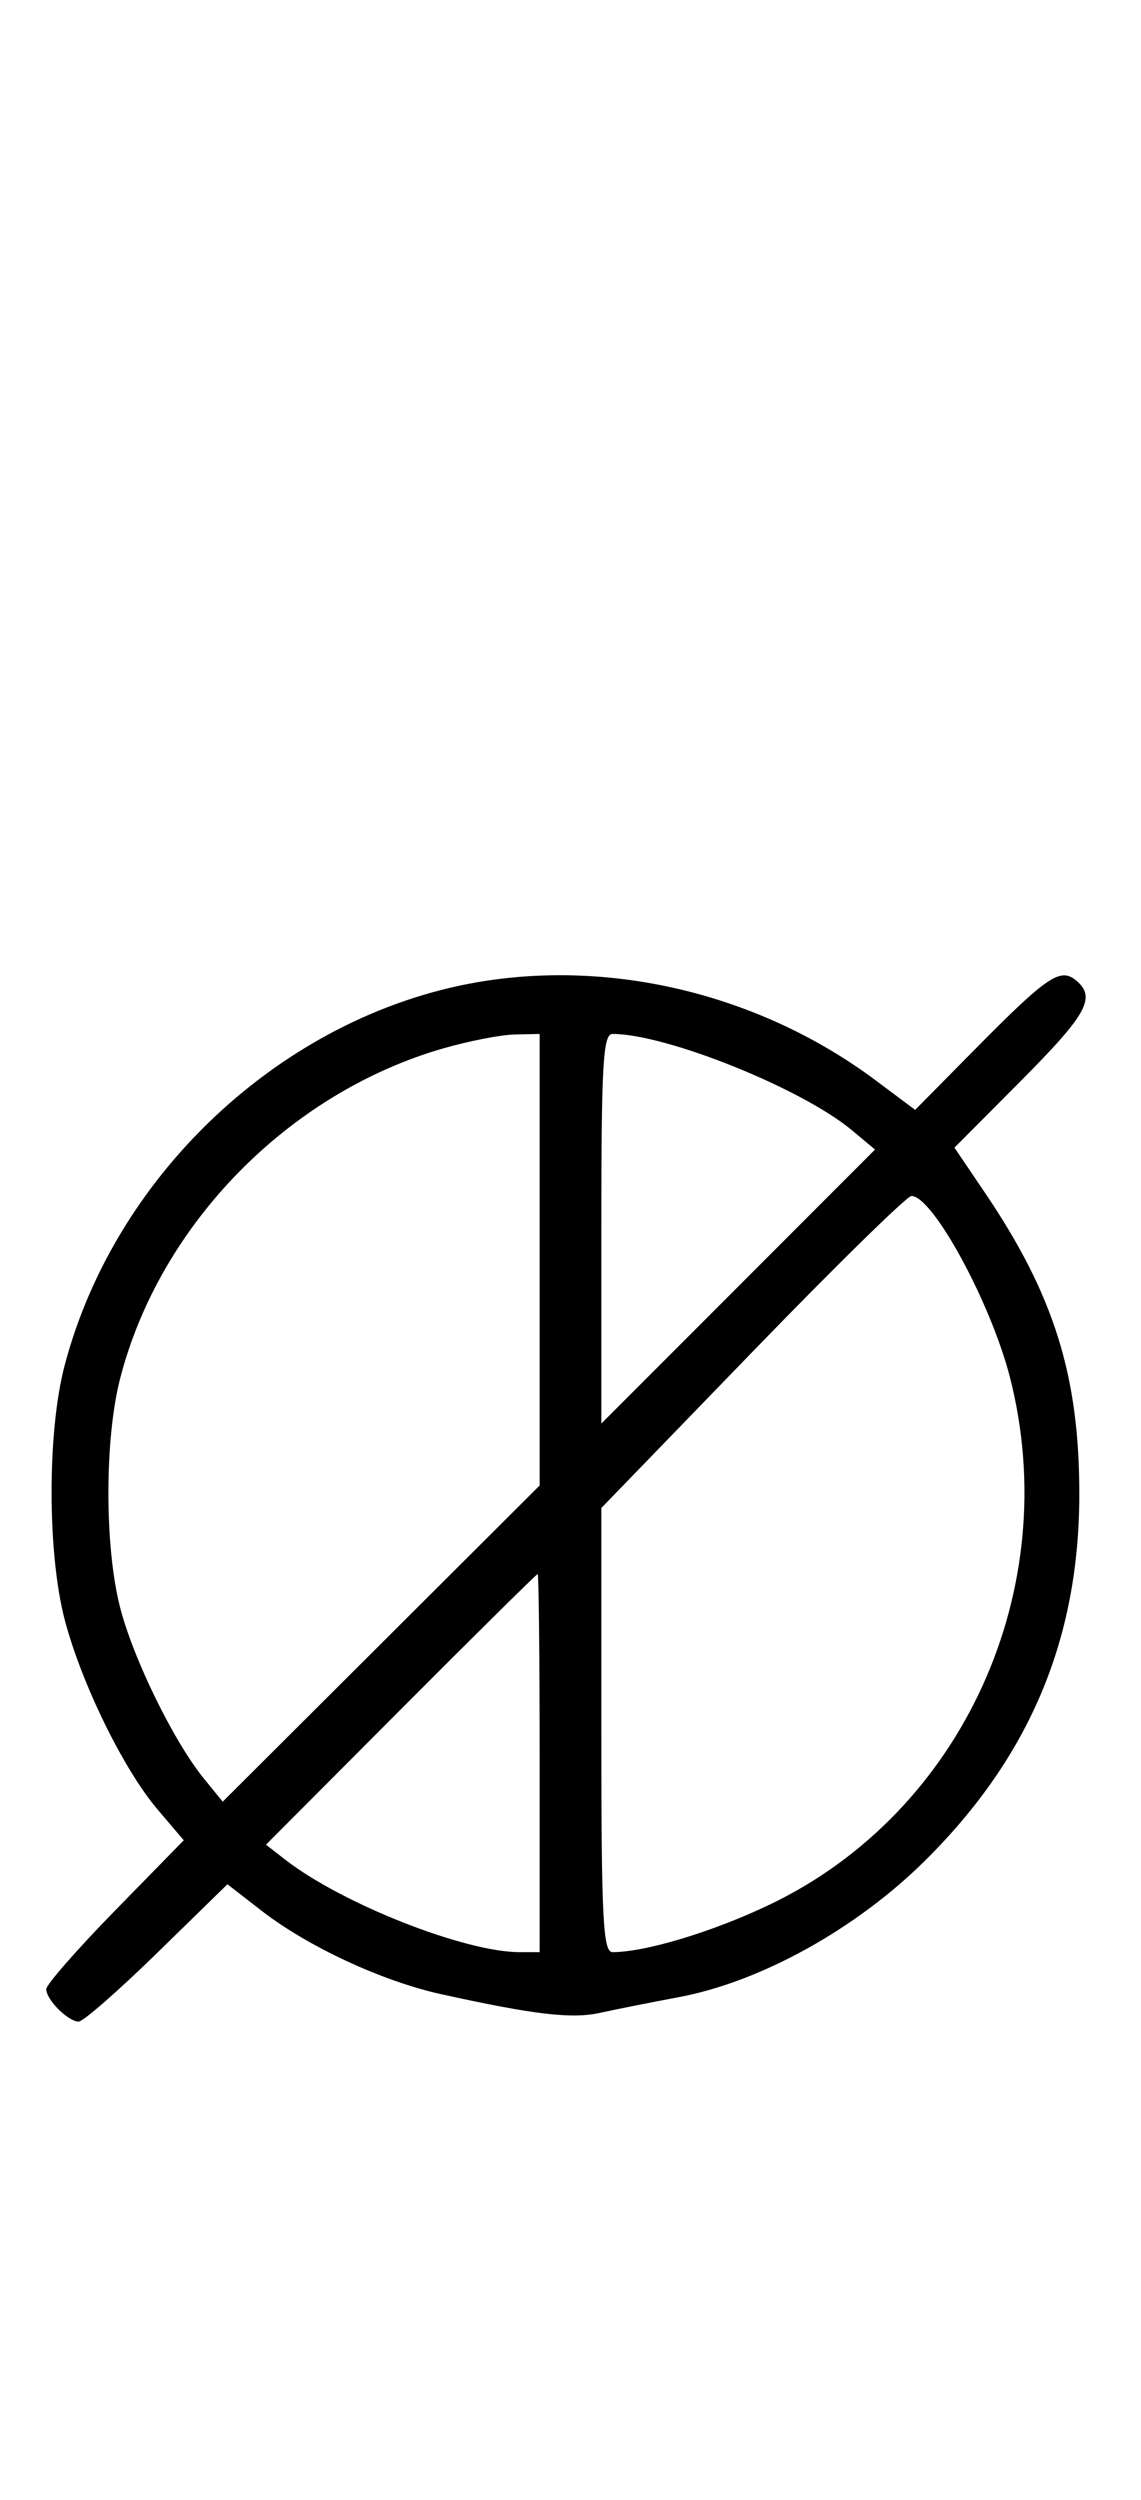 <svg xmlns="http://www.w3.org/2000/svg" width="148" height="324" viewBox="0 0 148 324" version="1.1">
	<path d="M 63.102 127.104 C 37.616 130.977, 15.059 151.543, 8.374 177 C 6.114 185.608, 6.133 201.372, 8.414 210 C 10.593 218.239, 16.033 229.329, 20.432 234.500 L 23.835 238.500 14.917 247.615 C 10.013 252.629, 6 257.209, 6 257.794 C 6 259.169, 8.831 262, 10.206 262 C 10.791 262, 15.371 257.995, 20.385 253.101 L 29.500 244.202 33.933 247.637 C 39.930 252.285, 49.570 256.762, 57.200 258.443 C 69.272 261.102, 74.170 261.678, 77.823 260.869 C 79.845 260.421, 84.425 259.509, 88 258.843 C 98.663 256.858, 111.077 249.981, 120.026 241.103 C 133.580 227.657, 140 212.394, 140 193.617 C 140 178.308, 136.713 167.813, 127.784 154.618 L 123.804 148.736 132.402 140.098 C 141.035 131.425, 142.224 129.260, 139.564 127.053 C 137.534 125.368, 135.801 126.545, 126.602 135.851 L 118.704 143.842 113.602 140.029 C 99.160 129.239, 80.495 124.462, 63.102 127.104 M 57.500 135.870 C 37.436 141.645, 20.733 158.691, 15.585 178.644 C 13.554 186.517, 13.554 200.483, 15.585 208.356 C 17.305 215.022, 22.548 225.713, 26.445 230.500 L 28.887 233.500 49.444 213.009 L 70 192.518 70 163.259 L 70 134 66.750 134.071 C 64.963 134.110, 60.800 134.920, 57.500 135.870 M 78 159.246 L 78 184.493 95.750 166.738 L 113.500 148.982 110.500 146.479 C 104.021 141.074, 86.422 134, 79.451 134 C 78.221 134, 78 137.853, 78 159.246 M 97.584 175.218 L 78 195.437 78 224.218 C 78 248.701, 78.217 253, 79.451 253 C 83.724 253, 92.461 250.361, 99.820 246.847 C 124.843 234.900, 138.032 205.996, 131.003 178.511 C 128.539 168.878, 120.996 155, 118.223 155 C 117.643 155, 108.355 164.098, 97.584 175.218 M 51.989 221.537 L 34.500 239.073 37 241.015 C 44.349 246.723, 60.267 253, 67.394 253 L 70 253 70 228.500 C 70 215.025, 69.883 204, 69.739 204 C 69.596 204, 61.608 211.892, 51.989 221.537 " stroke="none" fill="black" fill-rule="evenodd"/>
</svg>